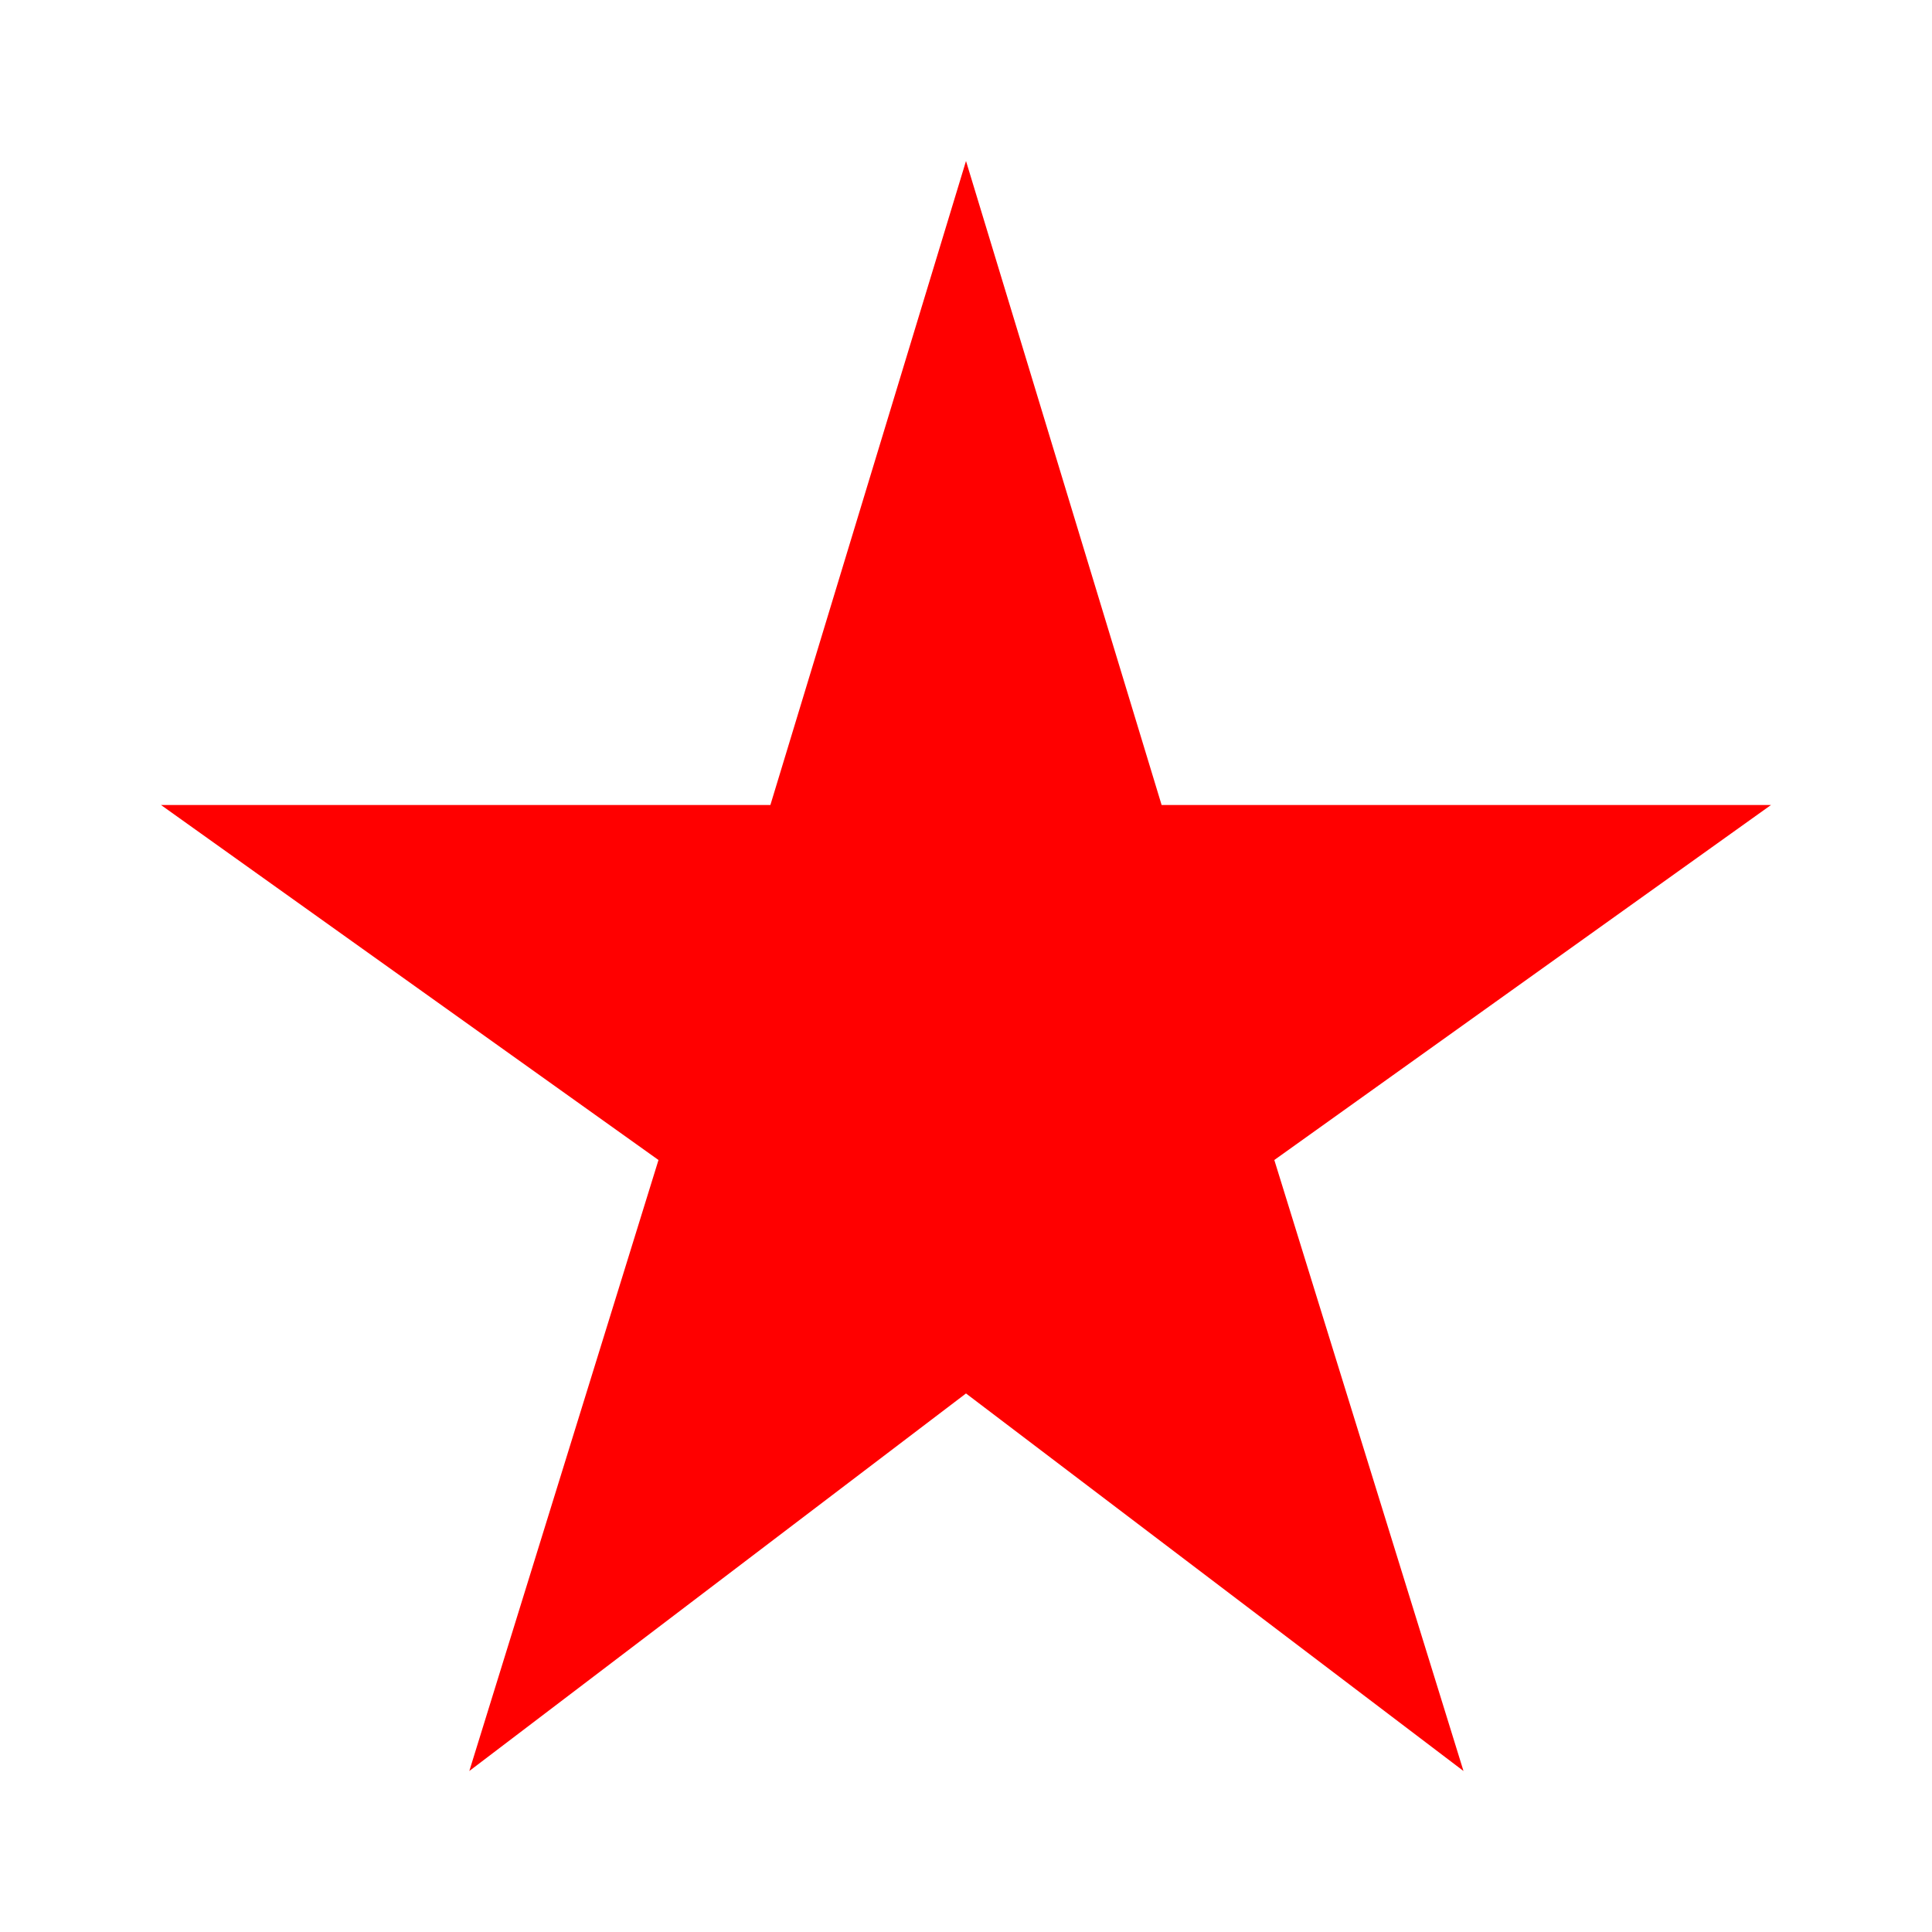 <svg xmlns="http://www.w3.org/2000/svg" enable-background="new 0 0 24 24" viewBox="0 0 24 24" fill="red" width="18px" height="18px"><g><rect fill="none" height="24" width="24" x="0"/><polygon points="14.43,10 12,2 9.57,10 2,10 8.18,14.41 5.83,22 12,17.31 18.18,22 15.83,14.41 22,10"/></g></svg>